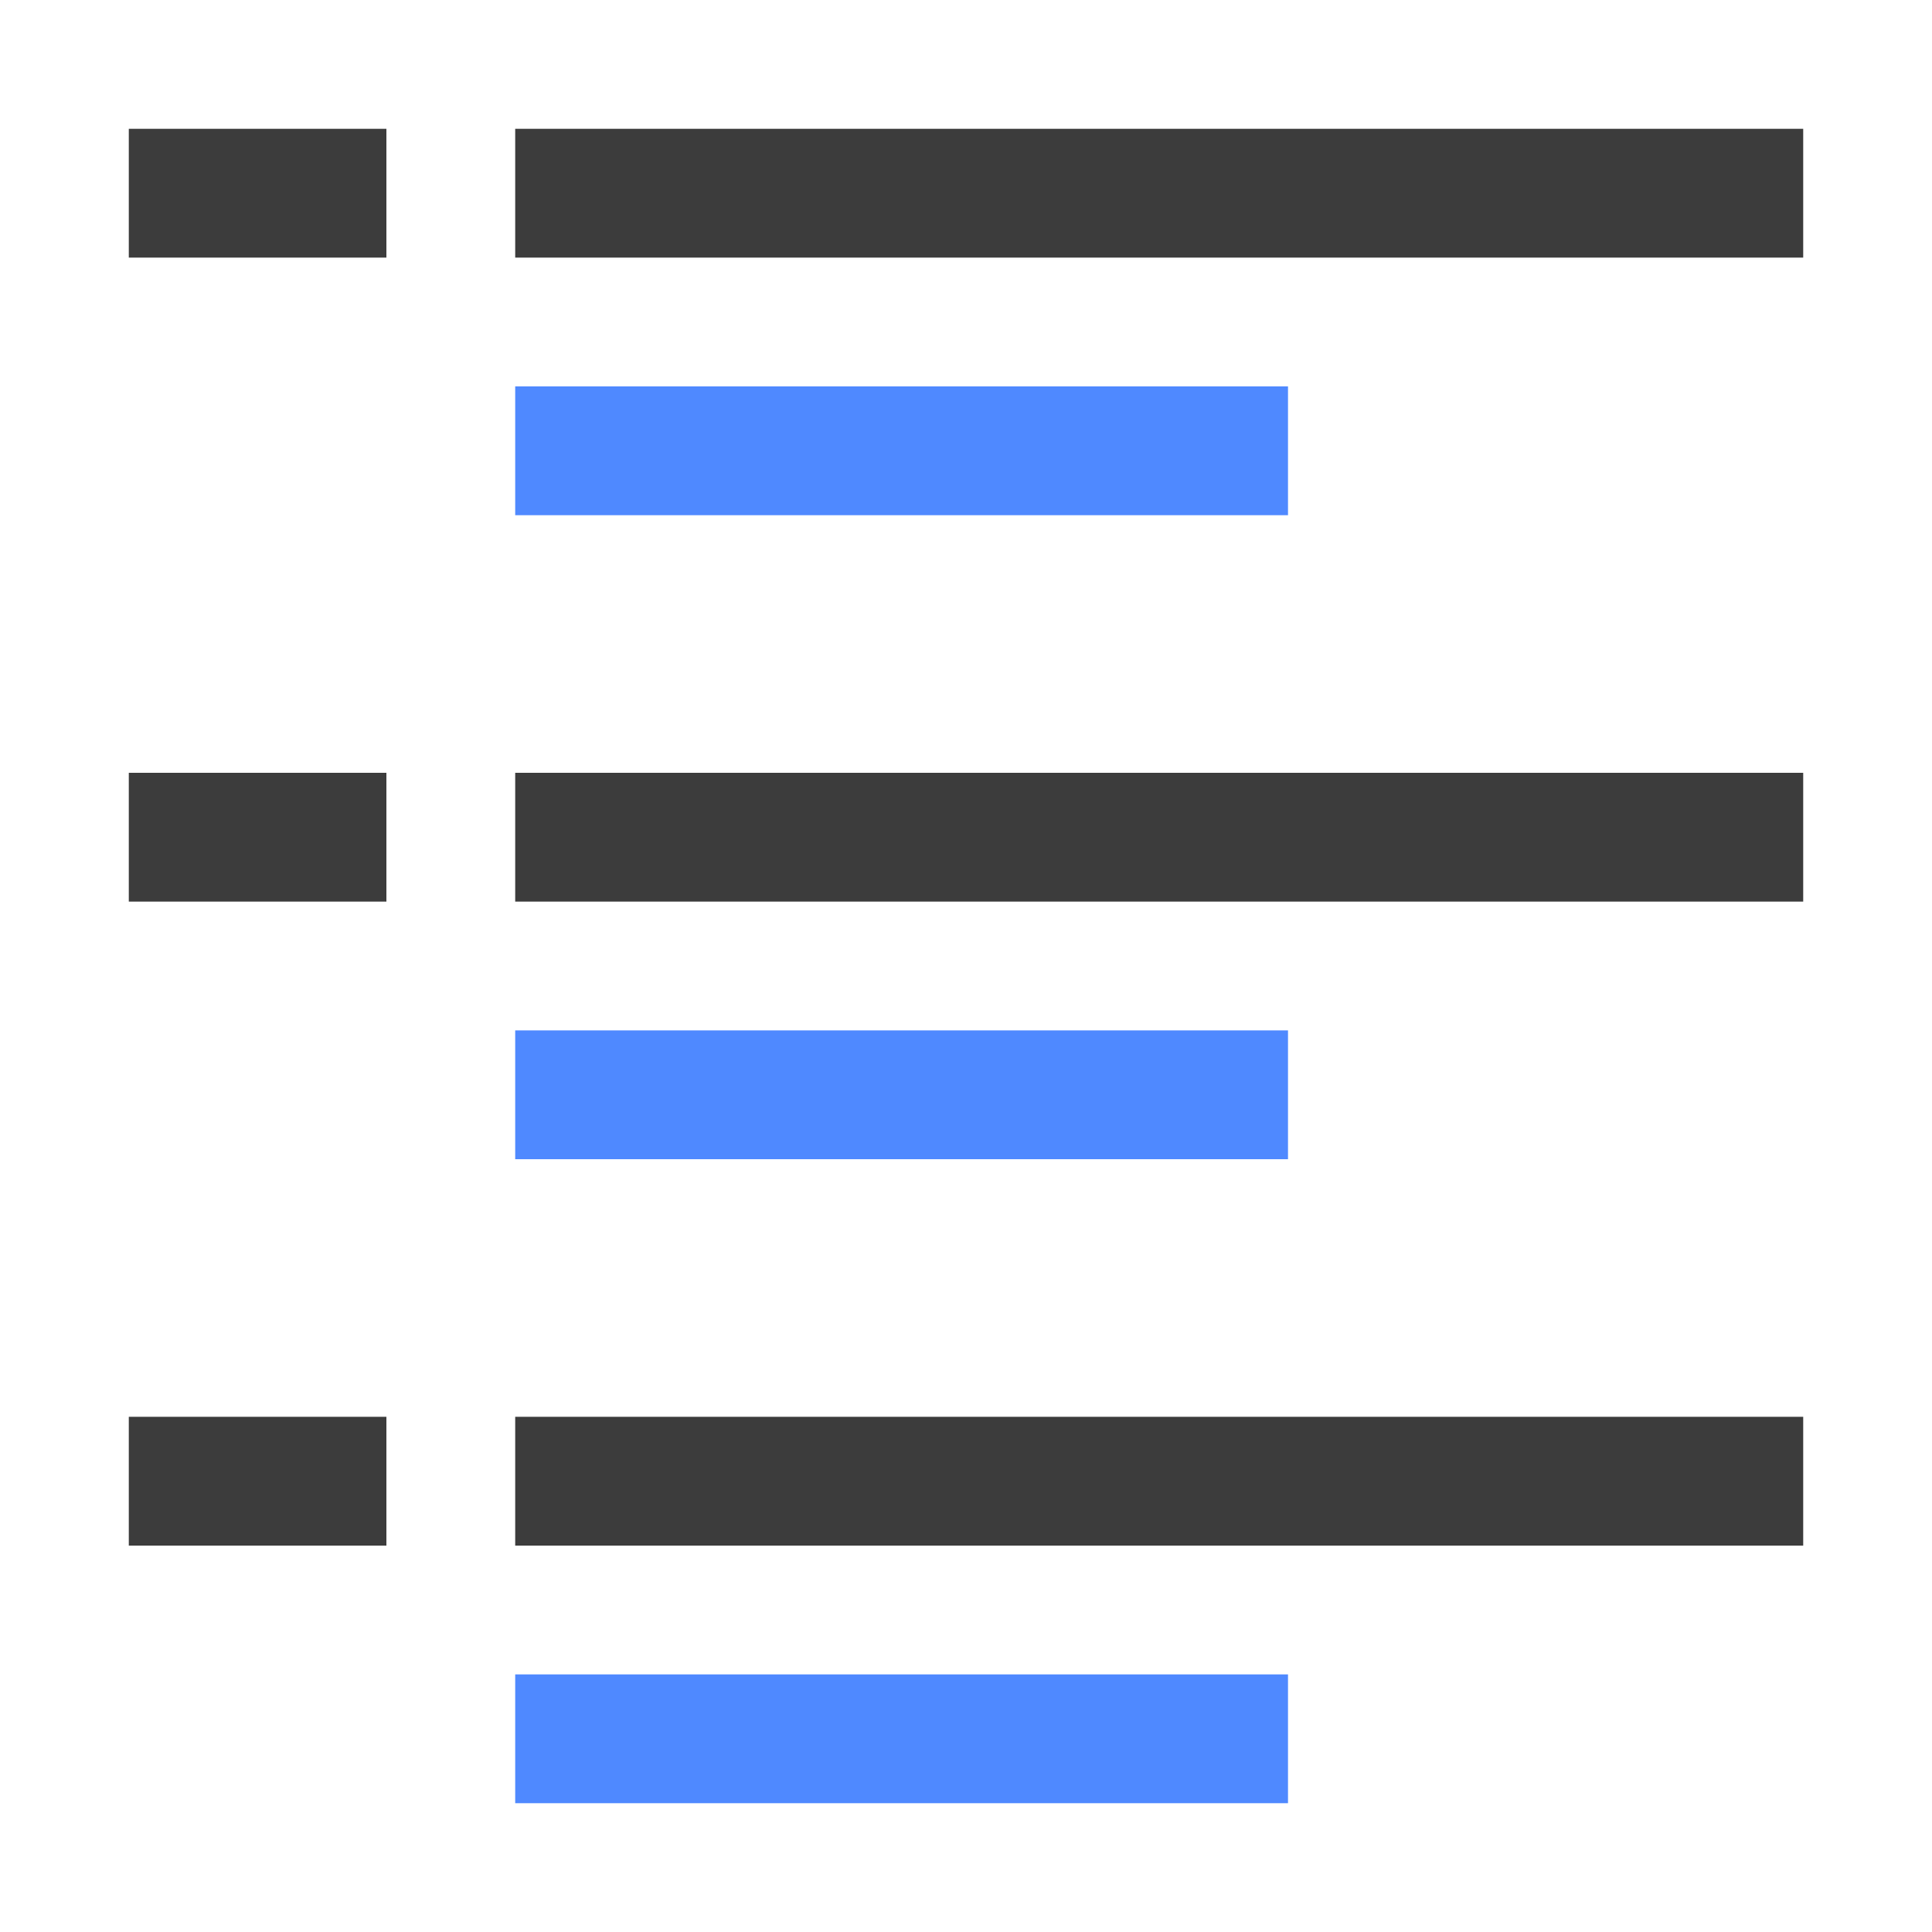 <?xml version="1.0" encoding="utf-8"?>
<!-- Generator: Adobe Illustrator 16.0.0, SVG Export Plug-In . SVG Version: 6.00 Build 0)  -->
<!DOCTYPE svg PUBLIC "-//W3C//DTD SVG 1.1//EN" "http://www.w3.org/Graphics/SVG/1.1/DTD/svg11.dtd">
<svg version="1.1" xmlns="http://www.w3.org/2000/svg" xmlns:xlink="http://www.w3.org/1999/xlink" x="0px" y="0px" width="15px"
	 height="15px" viewBox="0 0 15 15" enable-background="new 0 0 15 15" xml:space="preserve">
<g id="图层_2">
</g>
<g id="图层_3">
</g>
<g id="图层_1">
	<g>
		<g>
			<rect x="4" y="1" fill="#3C3C3C" width="10" height="1"/>
			<rect x="1" y="1" fill="#3C3C3C" width="2" height="1"/>
			<rect x="4" y="3" fill="#4F89FF" width="6" height="1"/>
			<rect x="4" y="6" fill="#3C3C3C" width="10" height="1"/>
			<rect x="1" y="6" fill="#3C3C3C" width="2" height="1"/>
			<rect x="4" y="8" fill="#4F89FF" width="6" height="1"/>
			<rect x="4" y="11" fill="#3C3C3C" width="10" height="1"/>
			<rect x="1" y="11" fill="#3C3C3C" width="2" height="1"/>
			<rect x="4" y="13" fill="#4F89FF" width="6" height="1"/>
		</g>
		<rect fill="none" width="15" height="15"/>
	</g>
	<g id="feather">
	</g>
</g>
</svg>
